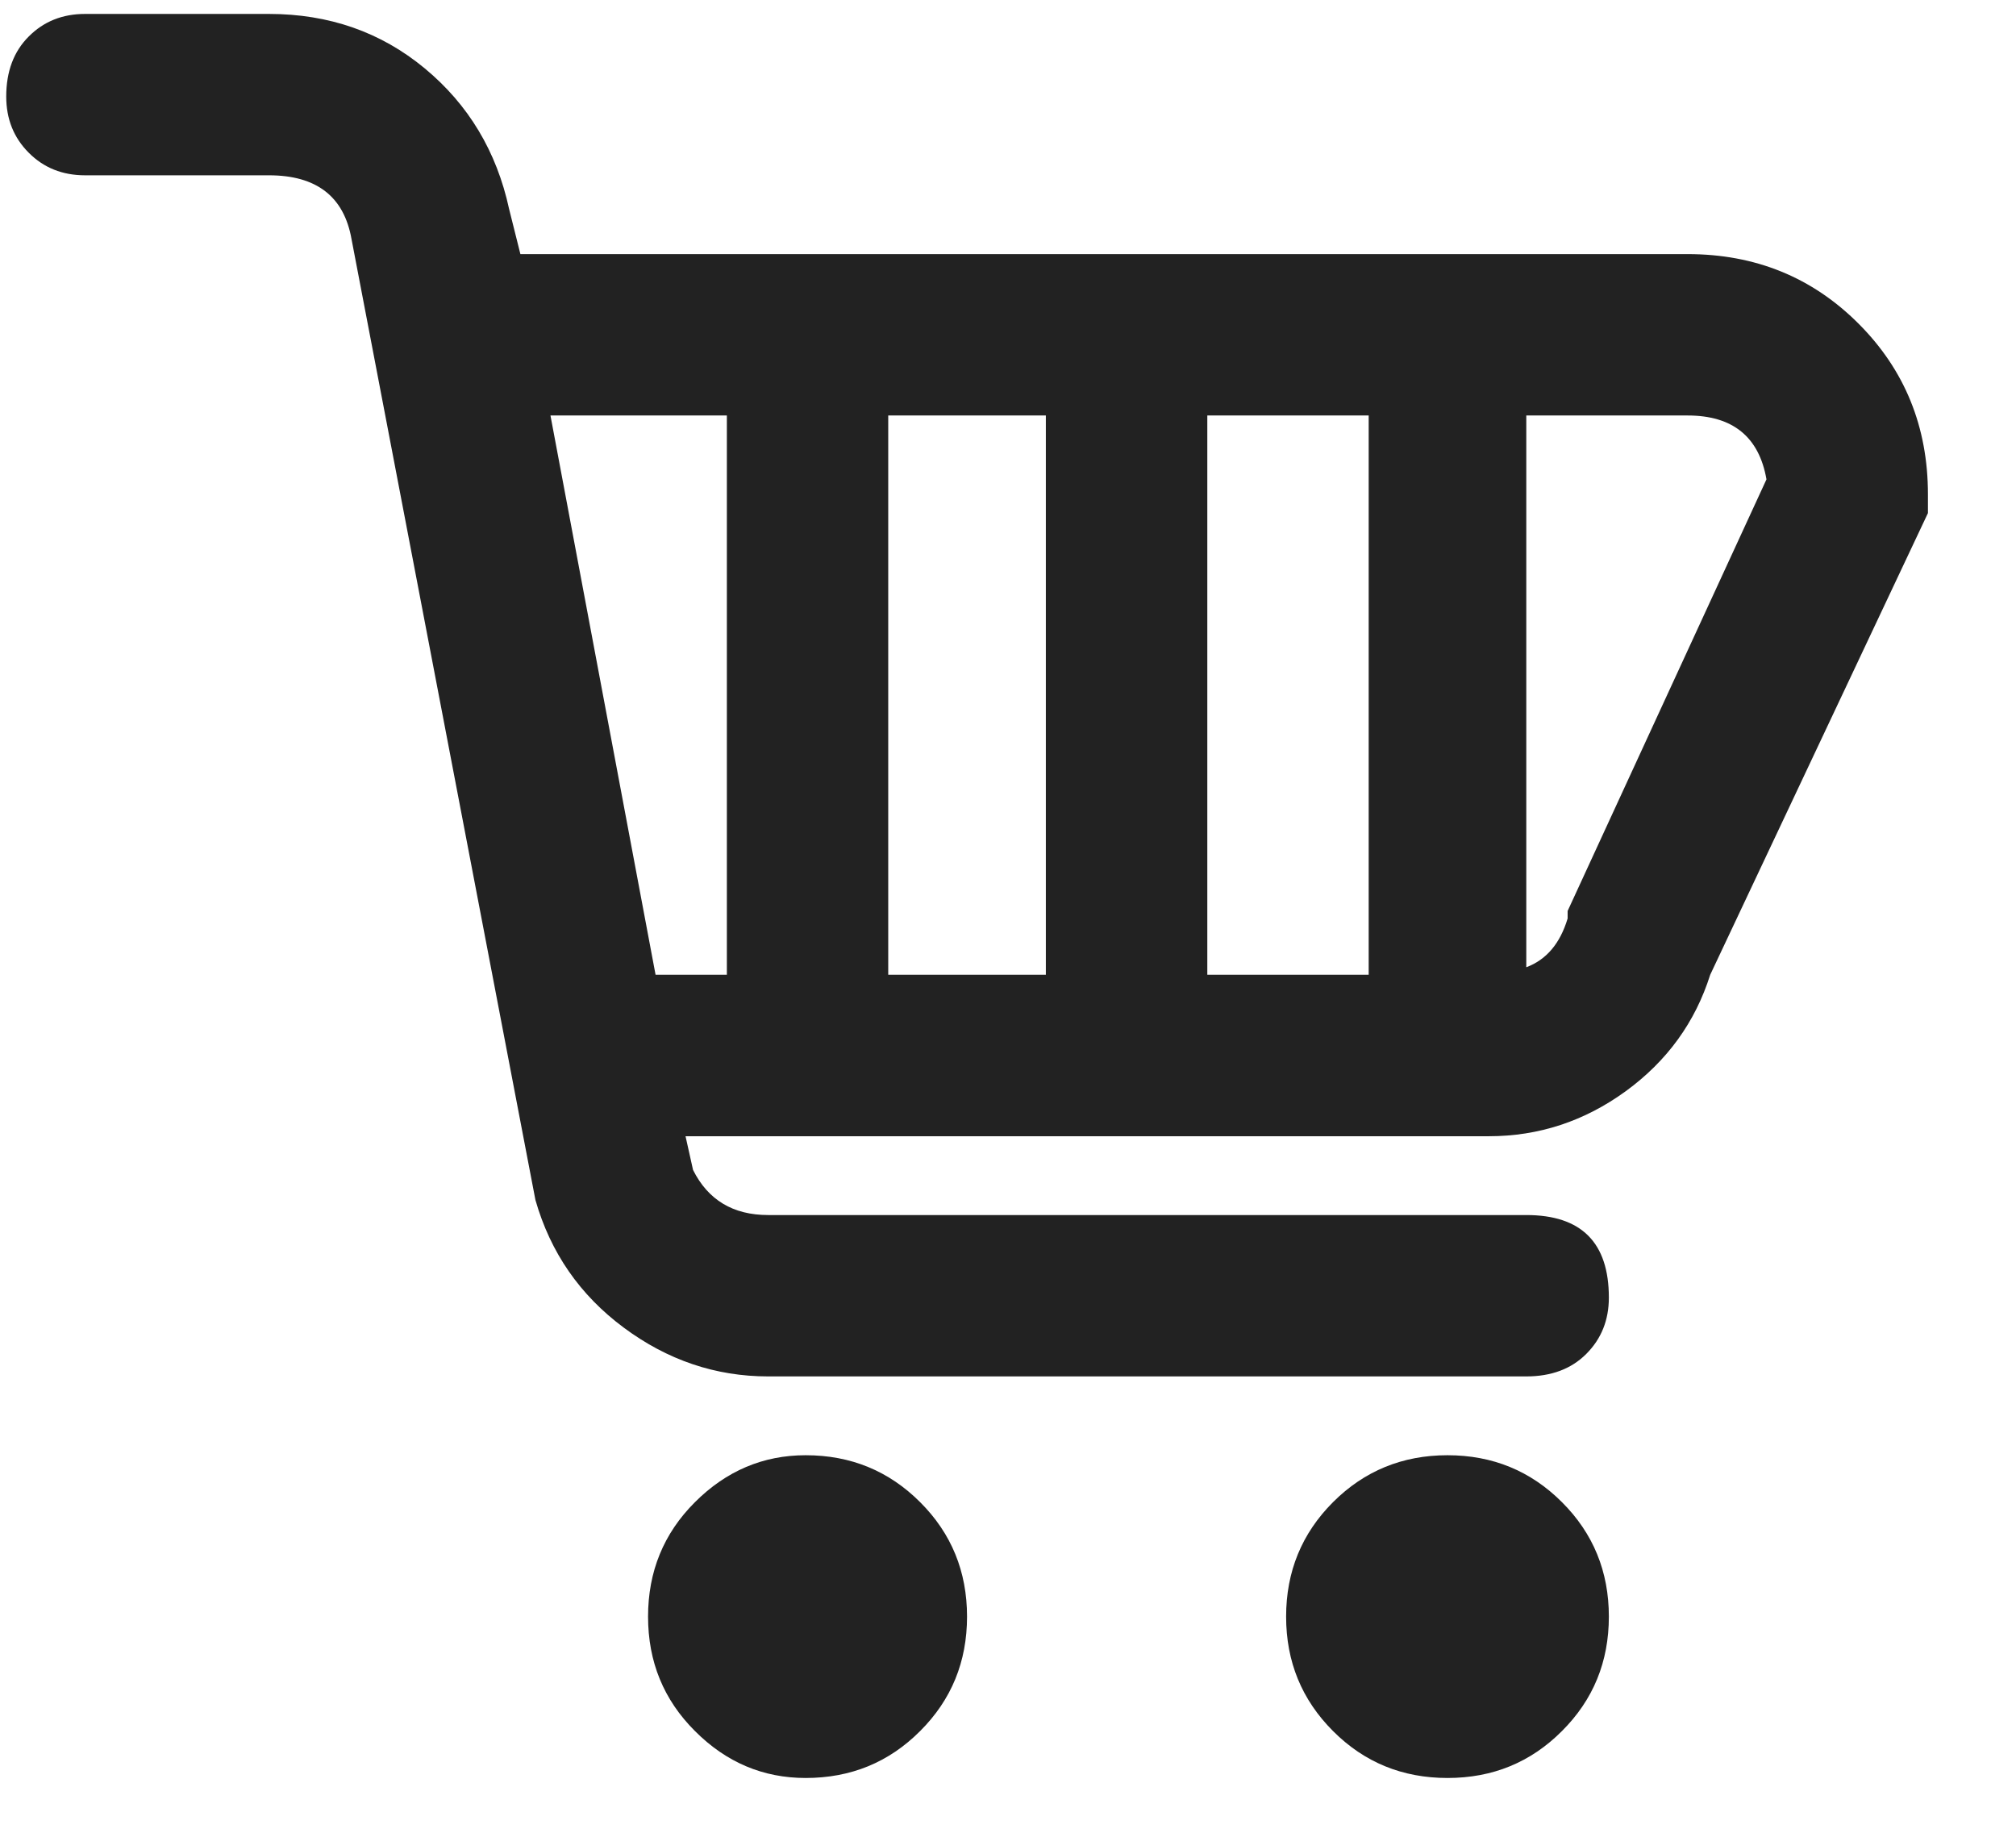 <svg width="22" height="20" viewBox="0 0 22 20" fill="none" xmlns="http://www.w3.org/2000/svg">
<g clip-path="url(#clip0_2923_2506)">
<path d="M18.417 2.773H5.679L5.556 2.282C5.42 1.654 5.113 1.142 4.635 0.746C4.157 0.35 3.59 0.152 2.935 0.152H0.928C0.682 0.152 0.477 0.234 0.314 0.398C0.15 0.561 0.068 0.78 0.068 1.053C0.068 1.299 0.15 1.503 0.314 1.667C0.477 1.831 0.682 1.913 0.928 1.913H2.935C3.454 1.913 3.754 2.145 3.836 2.609L5.843 13.095C6.007 13.668 6.328 14.132 6.806 14.487C7.283 14.842 7.809 15.02 8.383 15.02H16.656C16.929 15.02 17.148 14.938 17.311 14.774C17.475 14.61 17.557 14.405 17.557 14.16C17.557 13.559 17.257 13.259 16.656 13.259H8.383C8 13.259 7.727 13.095 7.563 12.767L7.481 12.399H16.247C16.793 12.399 17.291 12.235 17.742 11.907C18.192 11.579 18.499 11.156 18.663 10.637L21.039 5.599V5.395C21.039 4.657 20.786 4.036 20.281 3.531C19.776 3.026 19.155 2.773 18.417 2.773ZM7.932 10.637H7.154L6.007 4.534H7.932V10.637ZM11.413 10.637H9.693V4.534H11.413V10.637ZM14.936 10.637H13.175V4.534H14.936V10.637ZM17.107 9.941V10.023C17.025 10.296 16.875 10.473 16.656 10.555V4.534H18.417C18.909 4.534 19.196 4.767 19.277 5.231L17.107 9.941ZM10.553 17.641C10.553 18.133 10.383 18.549 10.041 18.89C9.7 19.232 9.284 19.402 8.792 19.402C8.328 19.402 7.925 19.232 7.584 18.89C7.242 18.549 7.072 18.133 7.072 17.641C7.072 17.15 7.242 16.733 7.584 16.392C7.925 16.051 8.328 15.88 8.792 15.88C9.284 15.88 9.7 16.051 10.041 16.392C10.383 16.733 10.553 17.15 10.553 17.641ZM17.557 17.641C17.557 18.133 17.387 18.549 17.045 18.89C16.704 19.232 16.288 19.402 15.796 19.402C15.305 19.402 14.888 19.232 14.547 18.89C14.206 18.549 14.035 18.133 14.035 17.641C14.035 17.15 14.206 16.733 14.547 16.392C14.888 16.051 15.305 15.88 15.796 15.88C16.288 15.88 16.704 16.051 17.045 16.392C17.387 16.733 17.557 17.15 17.557 17.641Z" fill="#222222"/>
</g>
<defs>
<clipPath id="clip0_2923_2506">
<rect width="20.971" height="19.251" fill="white" transform="translate(0.068 0.152)"/>
</clipPath>
</defs>
</svg>
